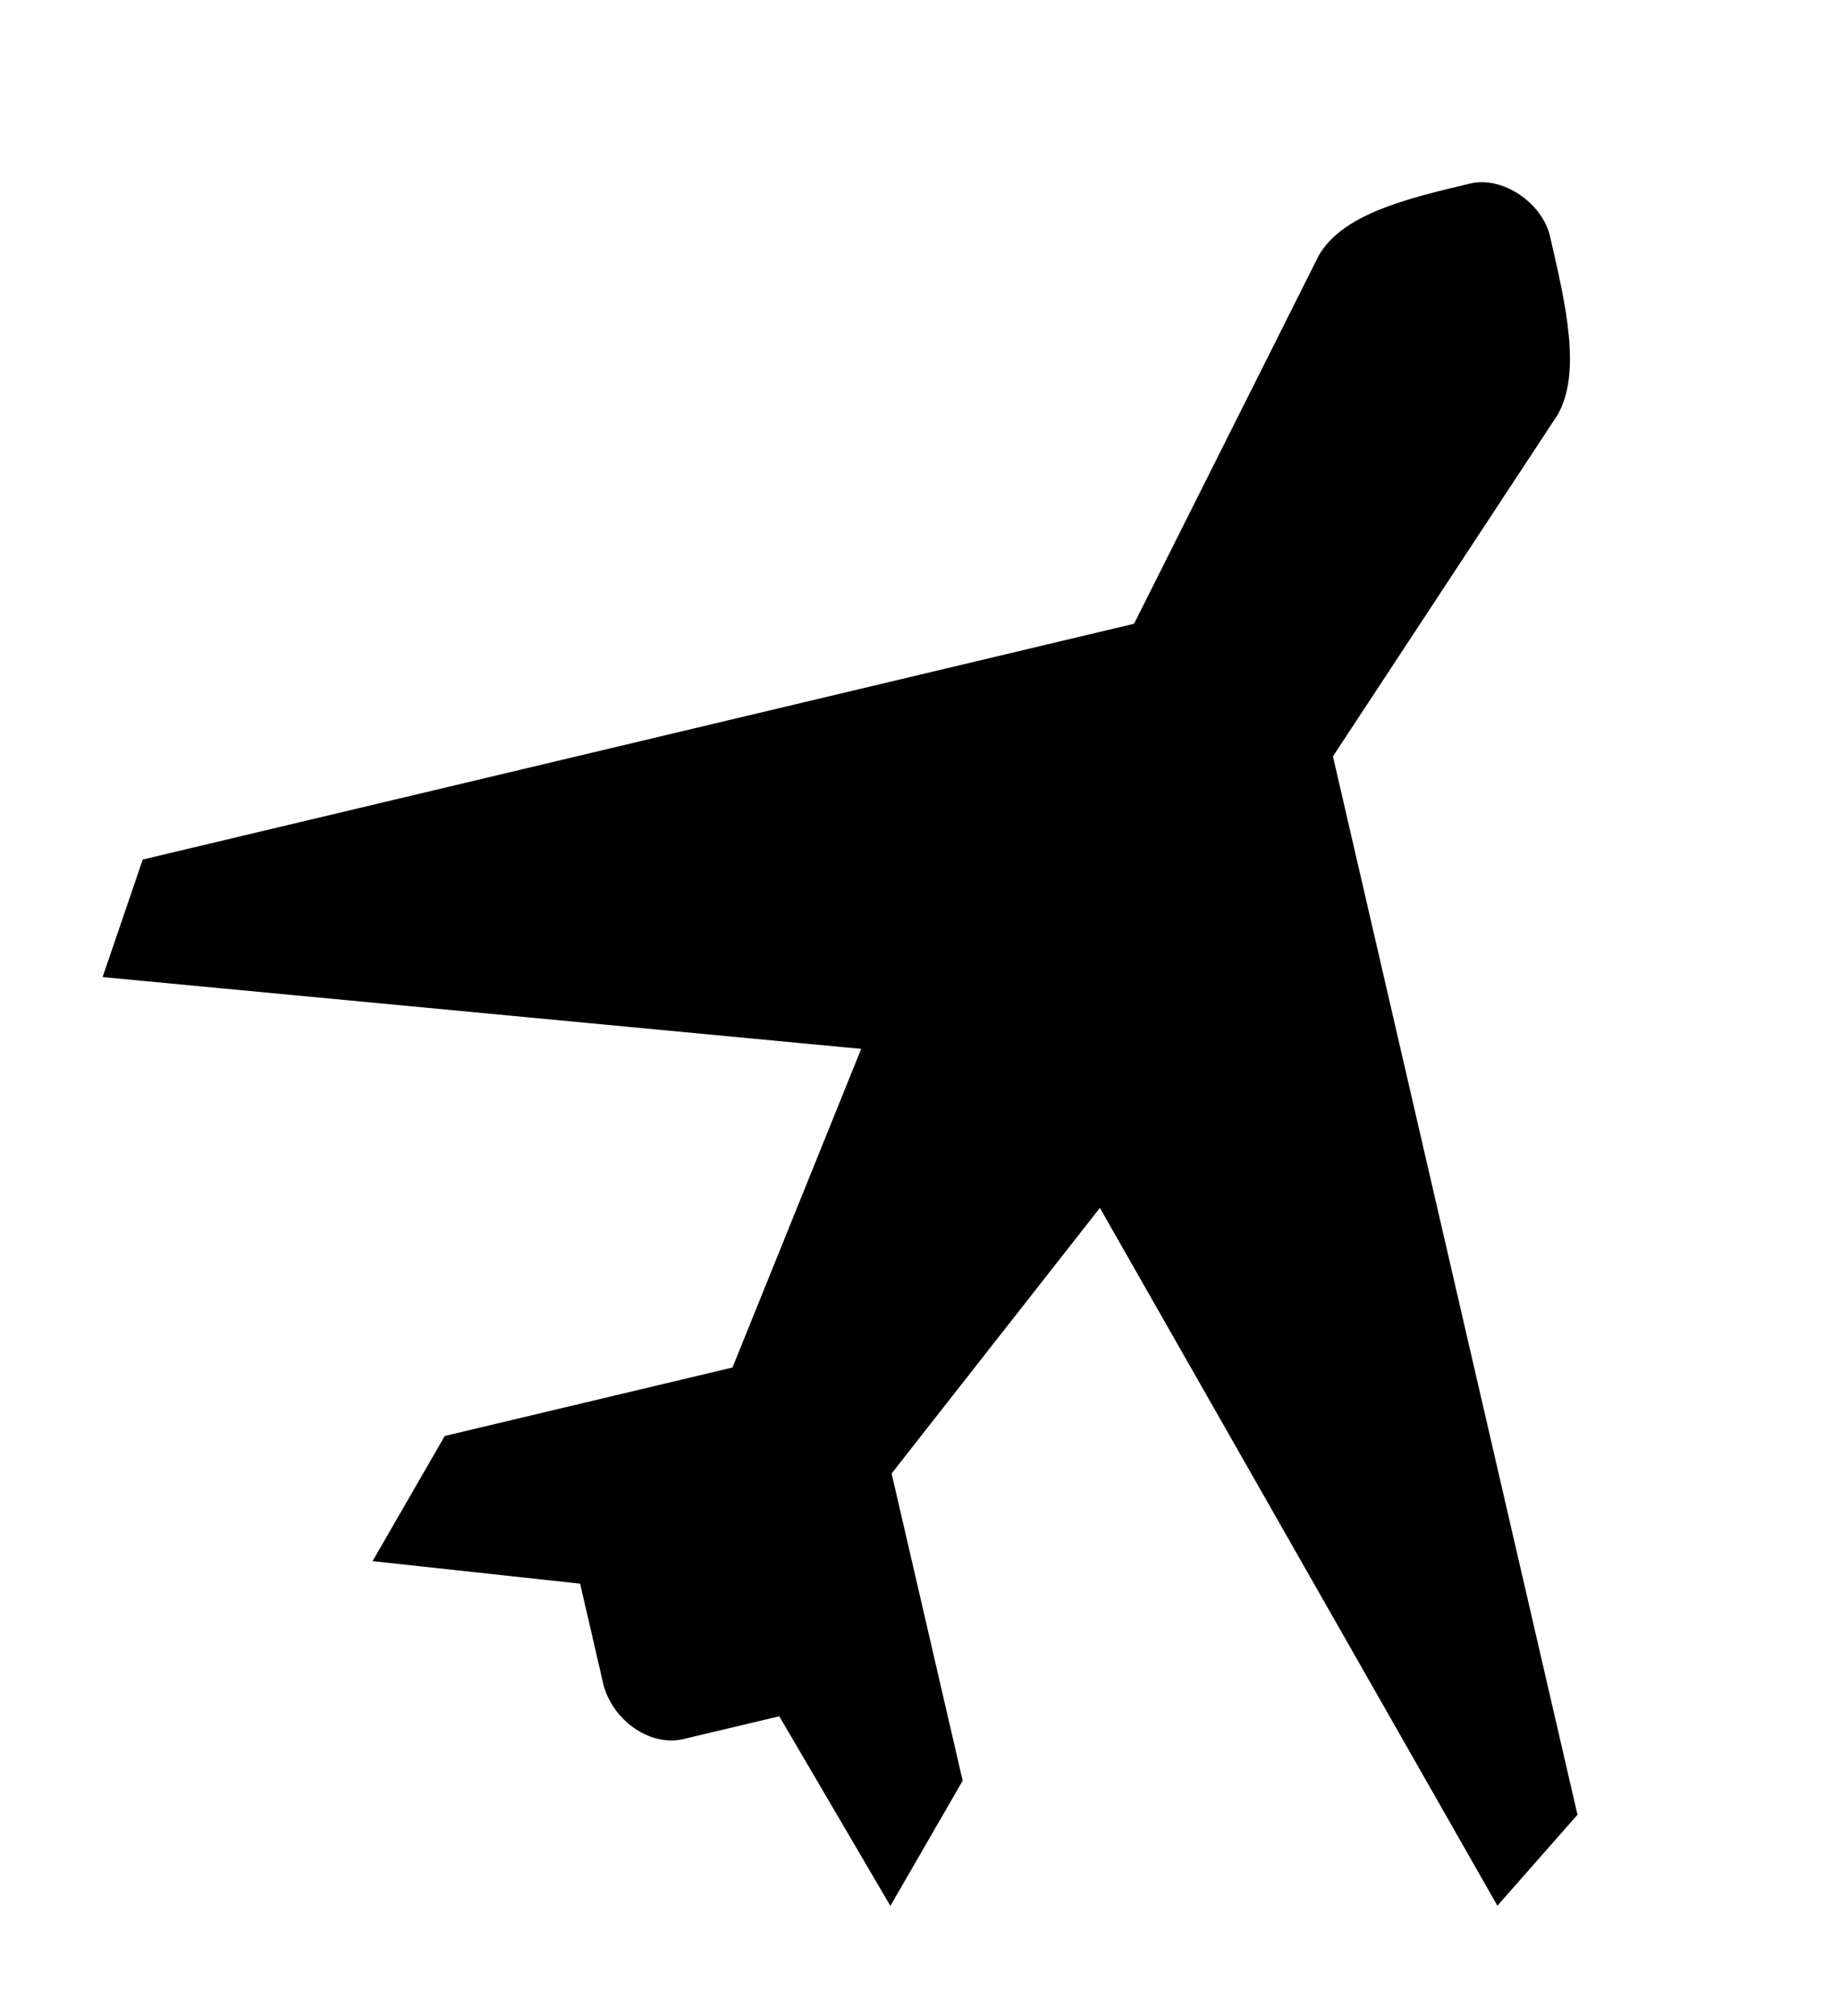 <svg width="21" height="23" viewBox="0 0 21 23" fill="none" xmlns="http://www.w3.org/2000/svg">
<g>
<path d="M16.783 2.093C16.055 2.266 15.323 2.44 15.05 2.917L12.943 7.116L1.629 9.806L1.171 11.147L9.829 11.966L8.36 15.601L5.076 16.382L4.252 17.81L6.621 18.067L6.891 19.236C7.012 19.65 7.436 19.926 7.799 19.84L8.894 19.58L10.162 21.743L10.987 20.315L10.176 16.81L12.553 13.78L17.09 21.741L18.004 20.703L15.213 8.629L17.776 4.734C18.052 4.257 17.872 3.479 17.691 2.698C17.602 2.311 17.146 2.007 16.783 2.093Z" fill="currentColor"/>
</g>
<defs>
<clipPath>
<rect width="20.826" height="21.12" fill="white" transform="translate(0 0.96)"/>
</clipPath>
</defs>
</svg>
